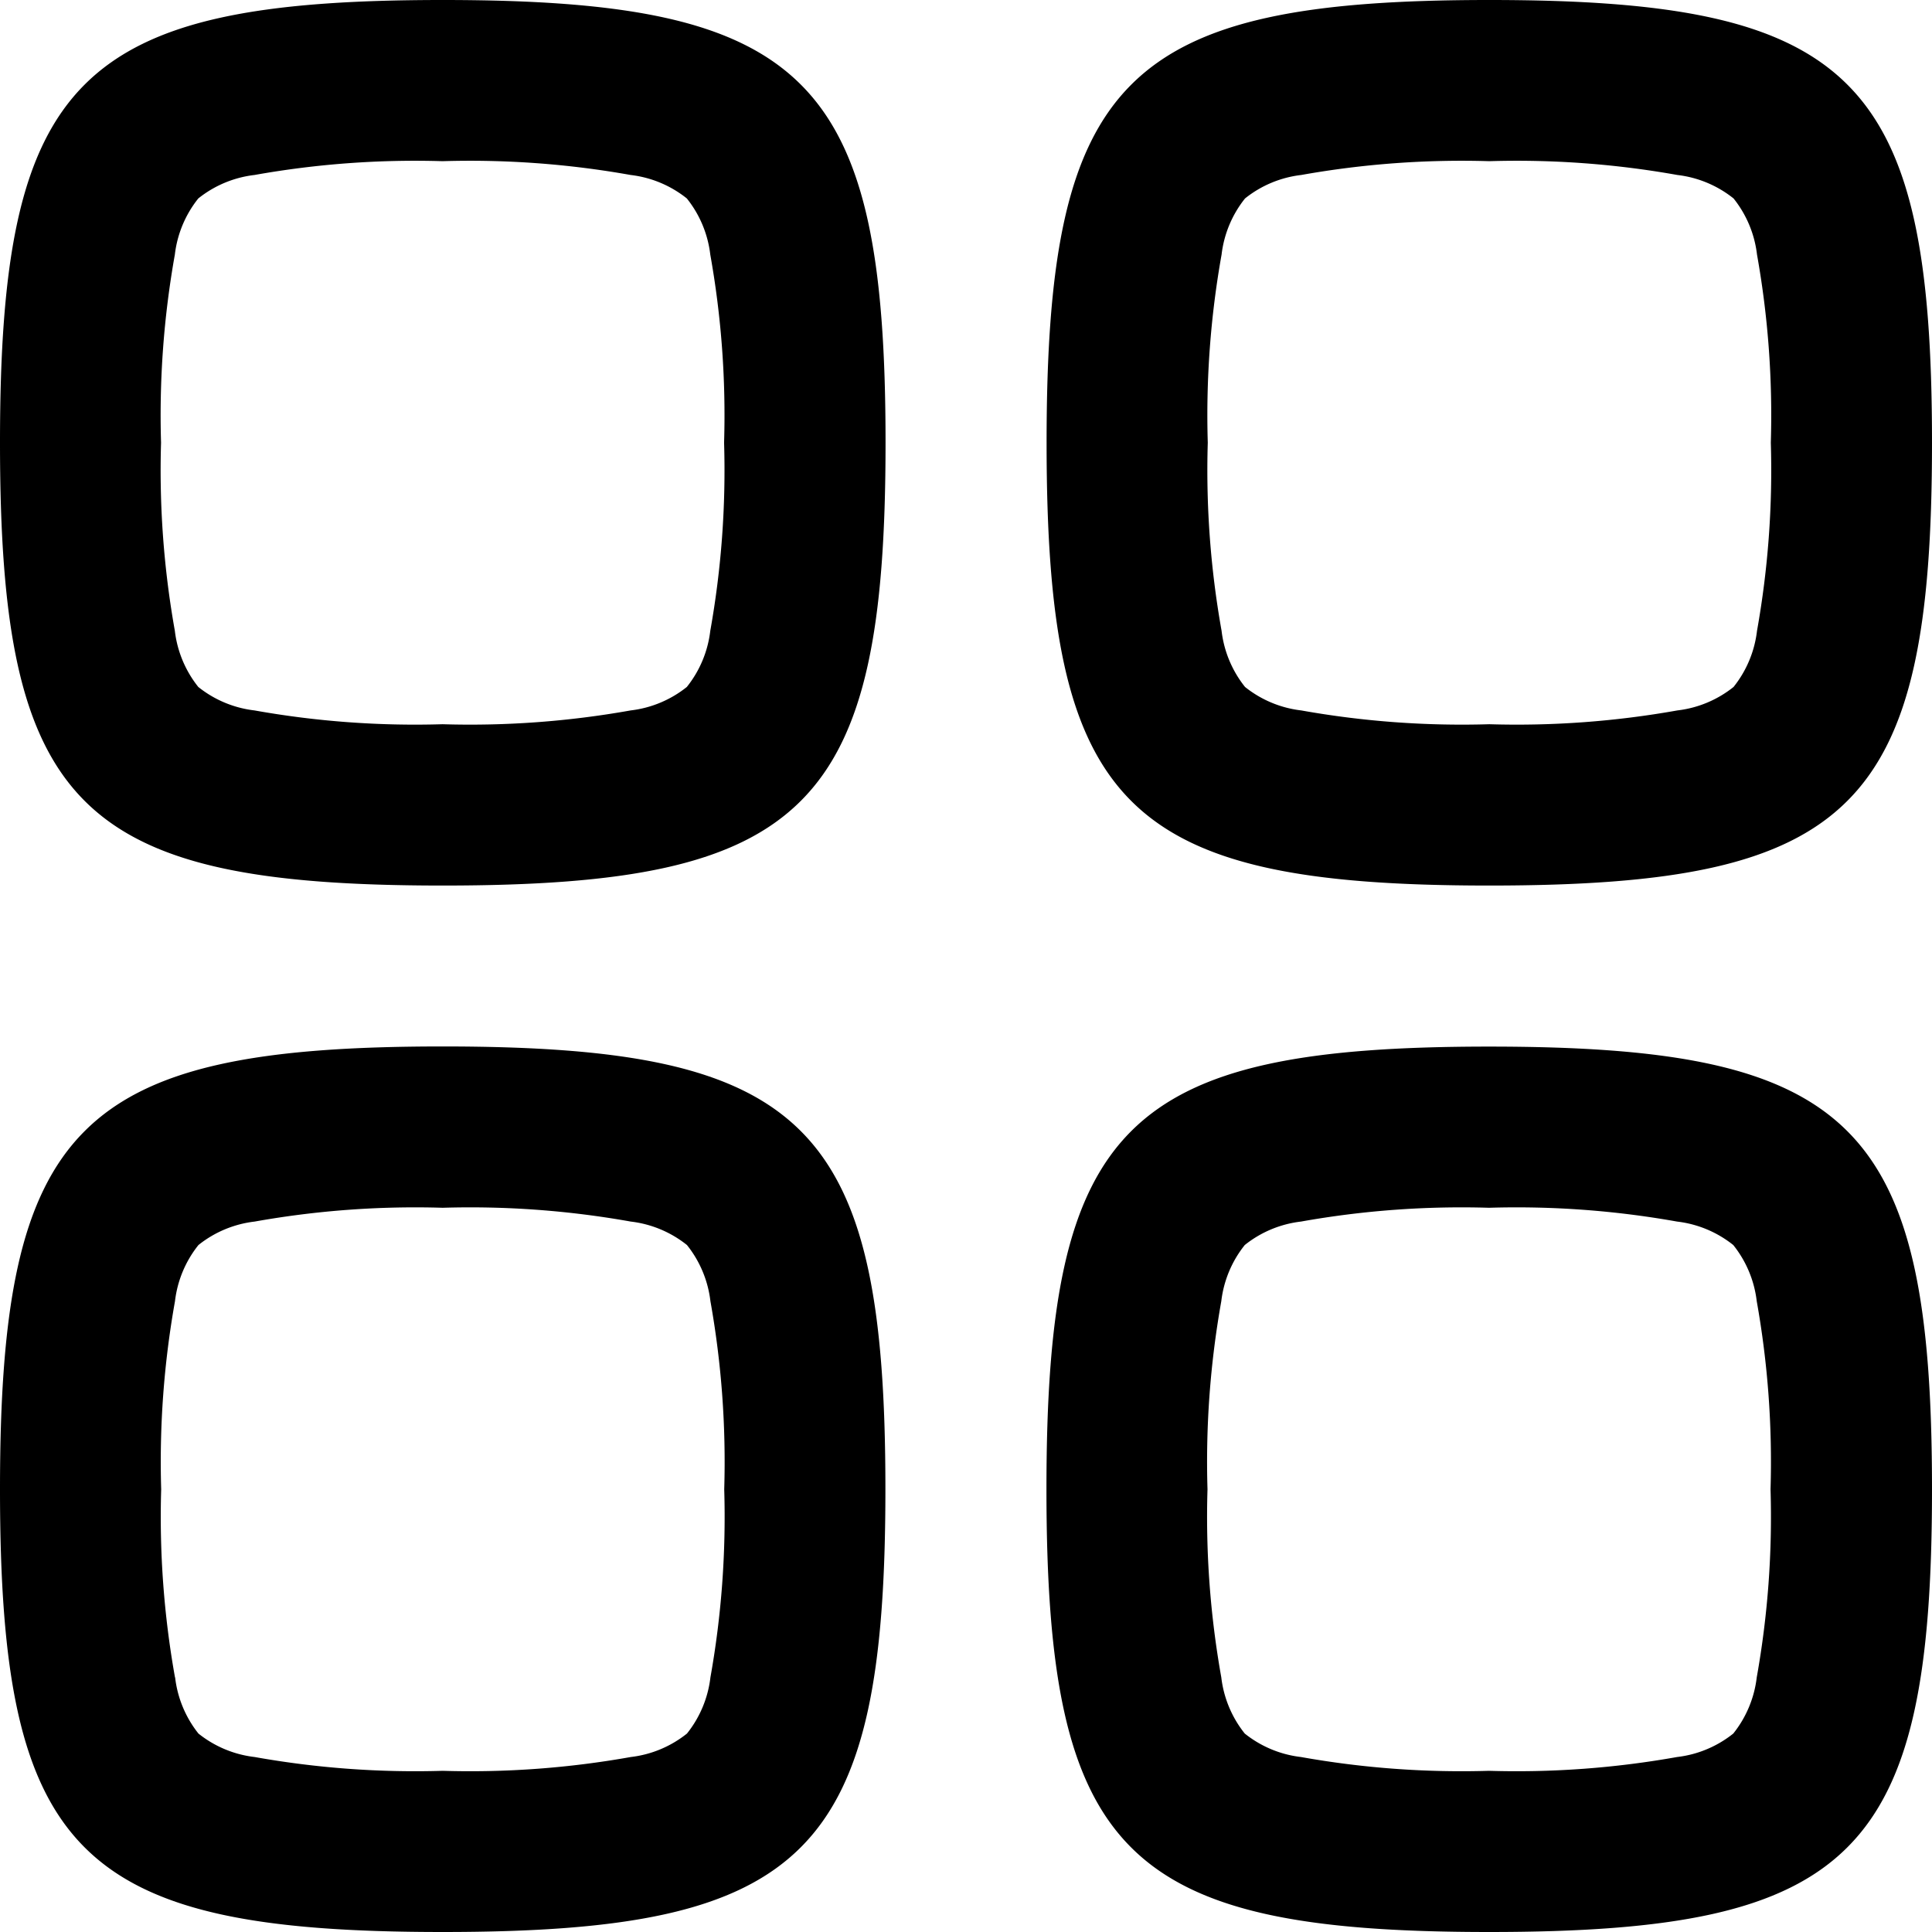 <svg id="gridview" xmlns="http://www.w3.org/2000/svg" width="14" height="14" viewBox="0 0 14 14">
  <rect id="back" width="14" height="14" fill="none"/>
  <path id="Path_16643" data-name="Path 16643" d="M10.792,6.417c-2.642,0-3.208-.566-3.208-3.208S8.15,0,10.792,0,14,.566,14,3.208,13.434,6.417,10.792,6.417ZM9.429,5.148a6.617,6.617,0,0,0,1.363.1,6.617,6.617,0,0,0,1.363-.1.8.8,0,0,0,.407-.17.8.8,0,0,0,.17-.407,6.616,6.616,0,0,0,.1-1.363,6.616,6.616,0,0,0-.1-1.363.8.8,0,0,0-.17-.407.8.8,0,0,0-.407-.17,6.617,6.617,0,0,0-1.363-.1,6.617,6.617,0,0,0-1.363.1.8.8,0,0,0-.407.17.8.8,0,0,0-.17.407,6.616,6.616,0,0,0-.1,1.363,6.616,6.616,0,0,0,.1,1.363.8.8,0,0,0,.17.407A.8.8,0,0,0,9.429,5.148Z" fill-rule="evenodd"/>
  <path id="Path_16644" data-name="Path 16644" d="M3.208,14C.566,14,0,13.434,0,10.792S.566,7.583,3.208,7.583s3.208.566,3.208,3.208S5.85,14,3.208,14Zm-1.94-1.845a6.617,6.617,0,0,1-.1-1.363,6.617,6.617,0,0,1,.1-1.363.8.8,0,0,1,.17-.407.8.8,0,0,1,.407-.17,6.616,6.616,0,0,1,1.363-.1,6.616,6.616,0,0,1,1.363.1.8.8,0,0,1,.407.17.8.8,0,0,1,.17.407,6.617,6.617,0,0,1,.1,1.363,6.617,6.617,0,0,1-.1,1.363.8.8,0,0,1-.17.407.8.8,0,0,1-.407.17,6.616,6.616,0,0,1-1.363.1,6.616,6.616,0,0,1-1.363-.1.8.8,0,0,1-.407-.17A.8.8,0,0,1,1.269,12.155Z" fill-rule="evenodd"/>
  <path id="Path_16645" data-name="Path 16645" d="M0,3.208C0,5.85.566,6.417,3.208,6.417S6.417,5.85,6.417,3.208,5.85,0,3.208,0,0,.566,0,3.208Zm1.167,0a6.617,6.617,0,0,0,.1,1.363.8.8,0,0,0,.17.407.8.8,0,0,0,.407.17,6.616,6.616,0,0,0,1.363.1,6.617,6.617,0,0,0,1.363-.1.8.8,0,0,0,.407-.17.8.8,0,0,0,.17-.407,6.617,6.617,0,0,0,.1-1.363,6.617,6.617,0,0,0-.1-1.363.8.8,0,0,0-.17-.407.8.8,0,0,0-.407-.17,6.617,6.617,0,0,0-1.363-.1,6.616,6.616,0,0,0-1.363.1.8.8,0,0,0-.407.17.8.8,0,0,0-.17.407A6.617,6.617,0,0,0,1.167,3.208Z" fill-rule="evenodd"/>
  <path id="Path_16646" data-name="Path 16646" d="M7.583,10.792c0,2.642.566,3.208,3.208,3.208S14,13.434,14,10.792s-.566-3.208-3.208-3.208S7.583,8.15,7.583,10.792Zm1.167,0a6.616,6.616,0,0,0,.1,1.363.8.8,0,0,0,.17.407.8.8,0,0,0,.407.17,6.616,6.616,0,0,0,1.363.1,6.616,6.616,0,0,0,1.363-.1.8.8,0,0,0,.407-.17.8.8,0,0,0,.17-.407,6.616,6.616,0,0,0,.1-1.363,6.616,6.616,0,0,0-.1-1.363.8.8,0,0,0-.17-.407.8.8,0,0,0-.407-.17,6.616,6.616,0,0,0-1.363-.1,6.616,6.616,0,0,0-1.363.1.8.8,0,0,0-.407.17.8.8,0,0,0-.17.407A6.616,6.616,0,0,0,8.75,10.792Z" fill-rule="evenodd"/>
</svg>
